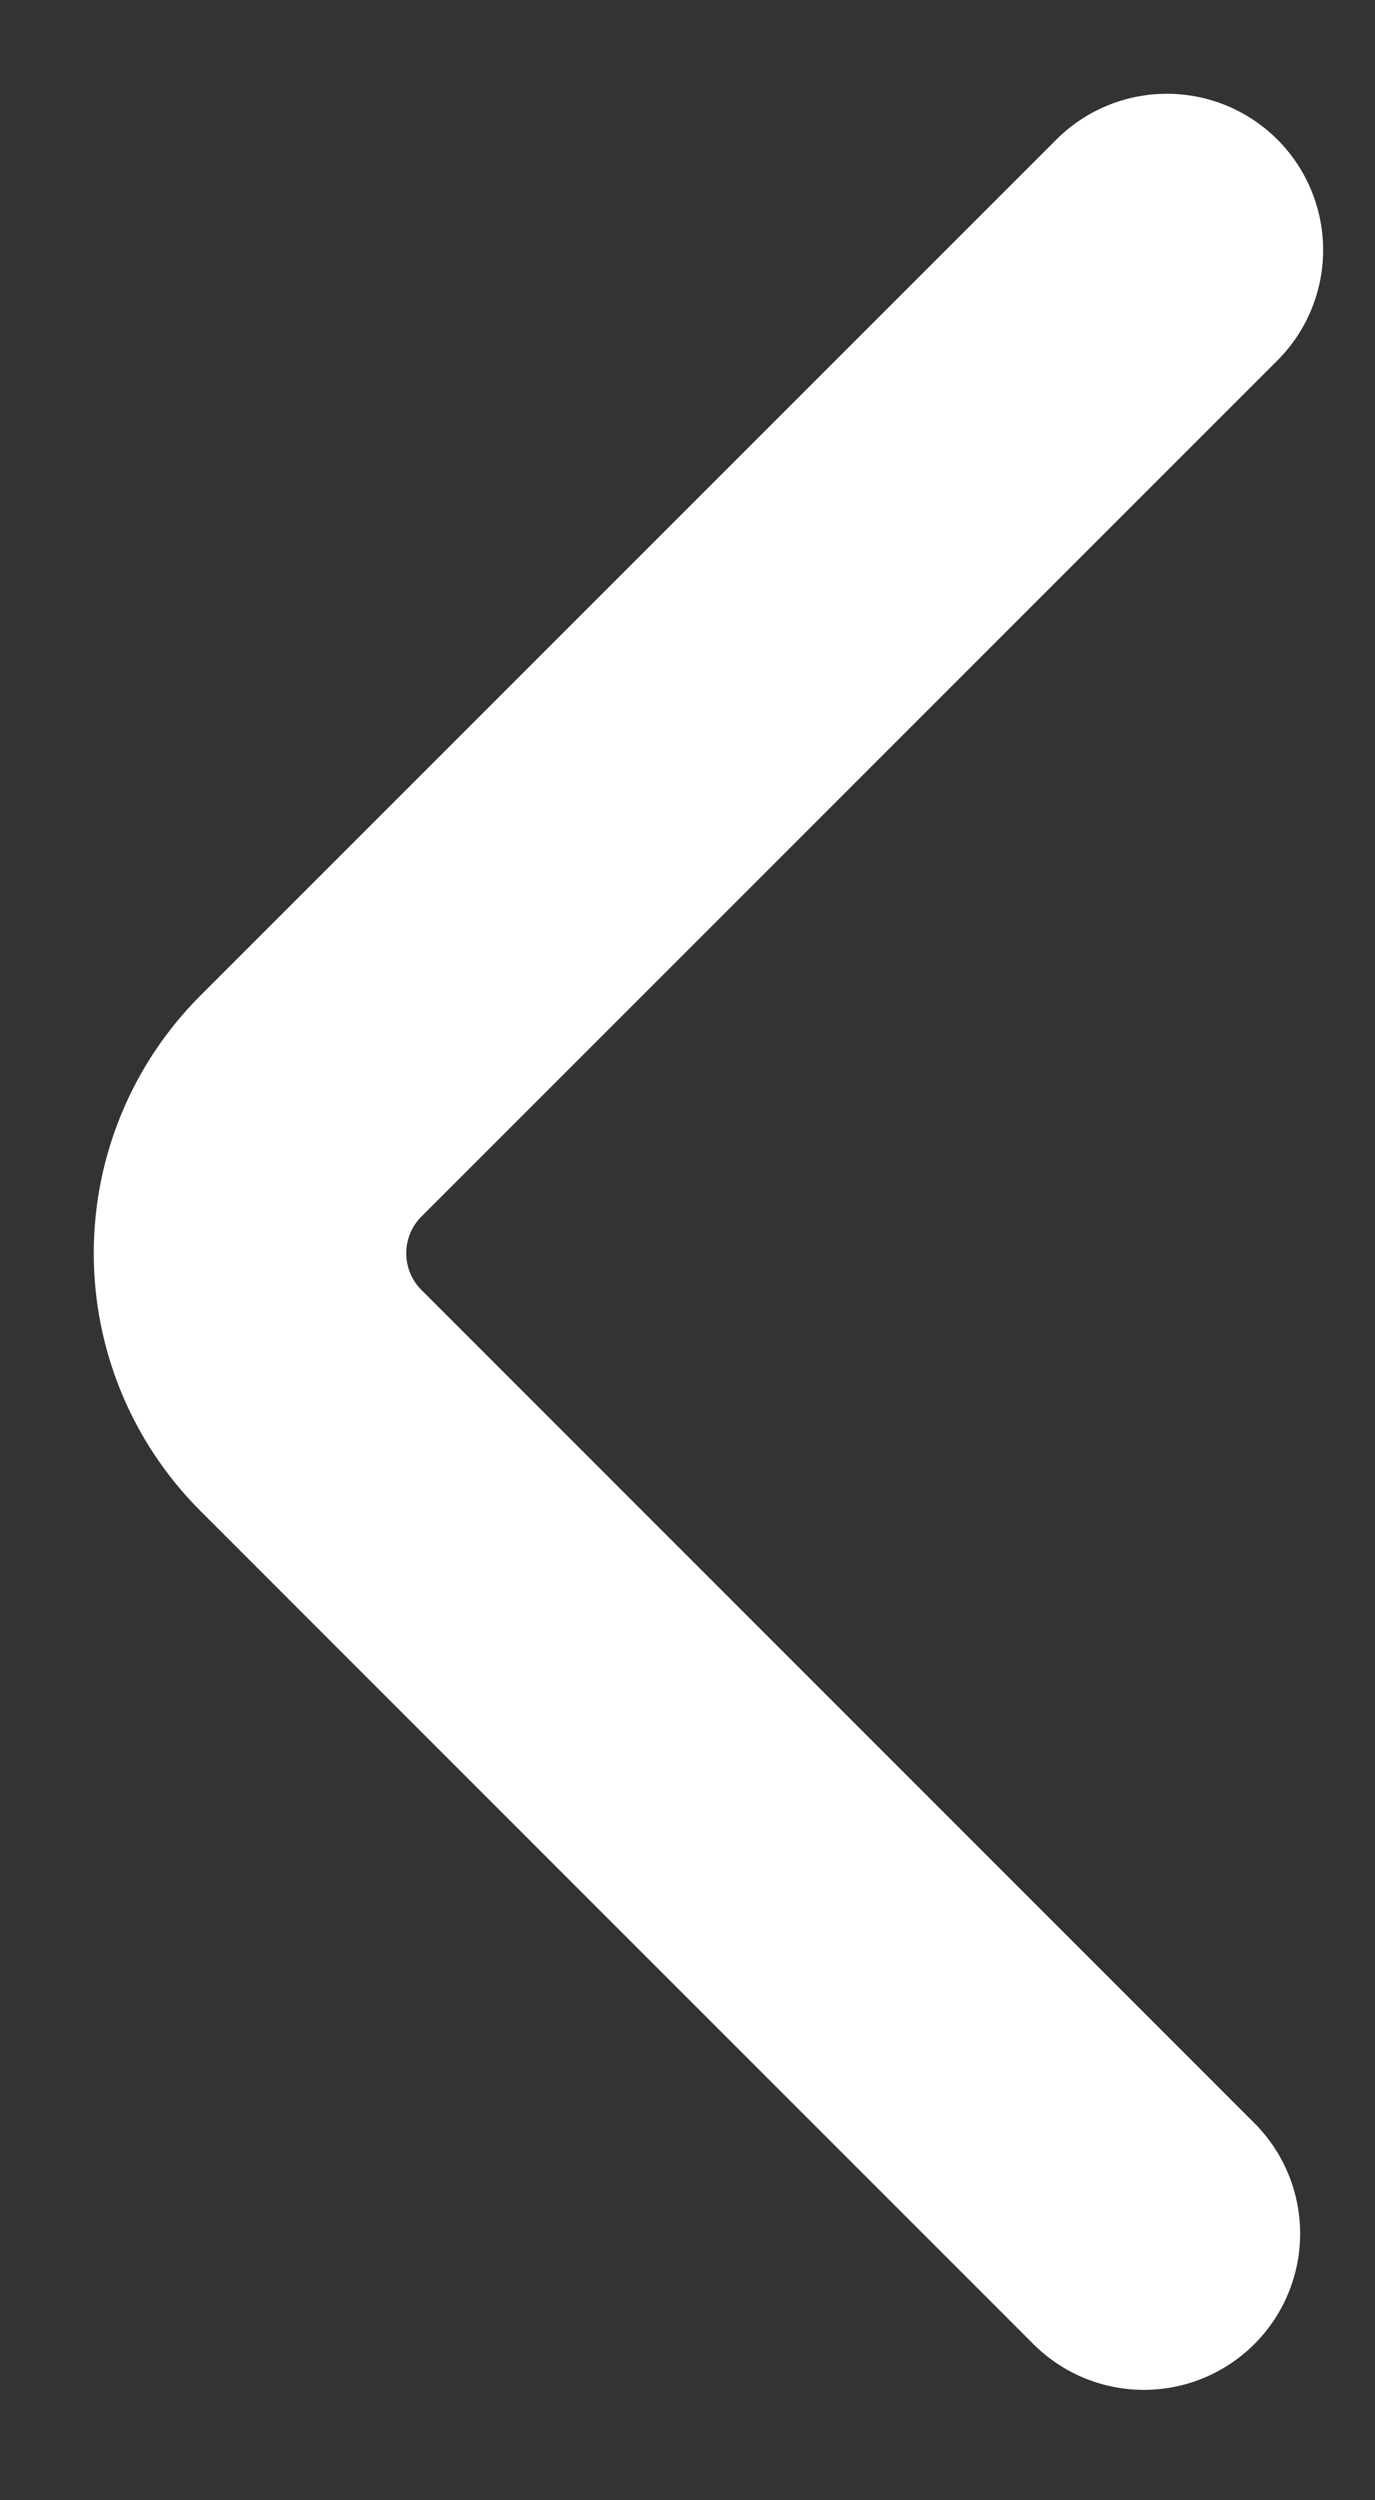 <svg width="11" height="20" viewBox="0 0 11 20" fill="none" xmlns="http://www.w3.org/2000/svg">
<rect x="0" y="0" width="11" height="20" fill="#333333" stroke="none"/>
<path d="M9.335 2L2.485 8.85C2.174 9.162 2 9.585 2 10.025C2 10.465 2.174 10.888 2.485 11.2L9.151 17.867" stroke="white" stroke-width="2.5" stroke-linecap="round" stroke-linejoin="bevel"/>
</svg>
